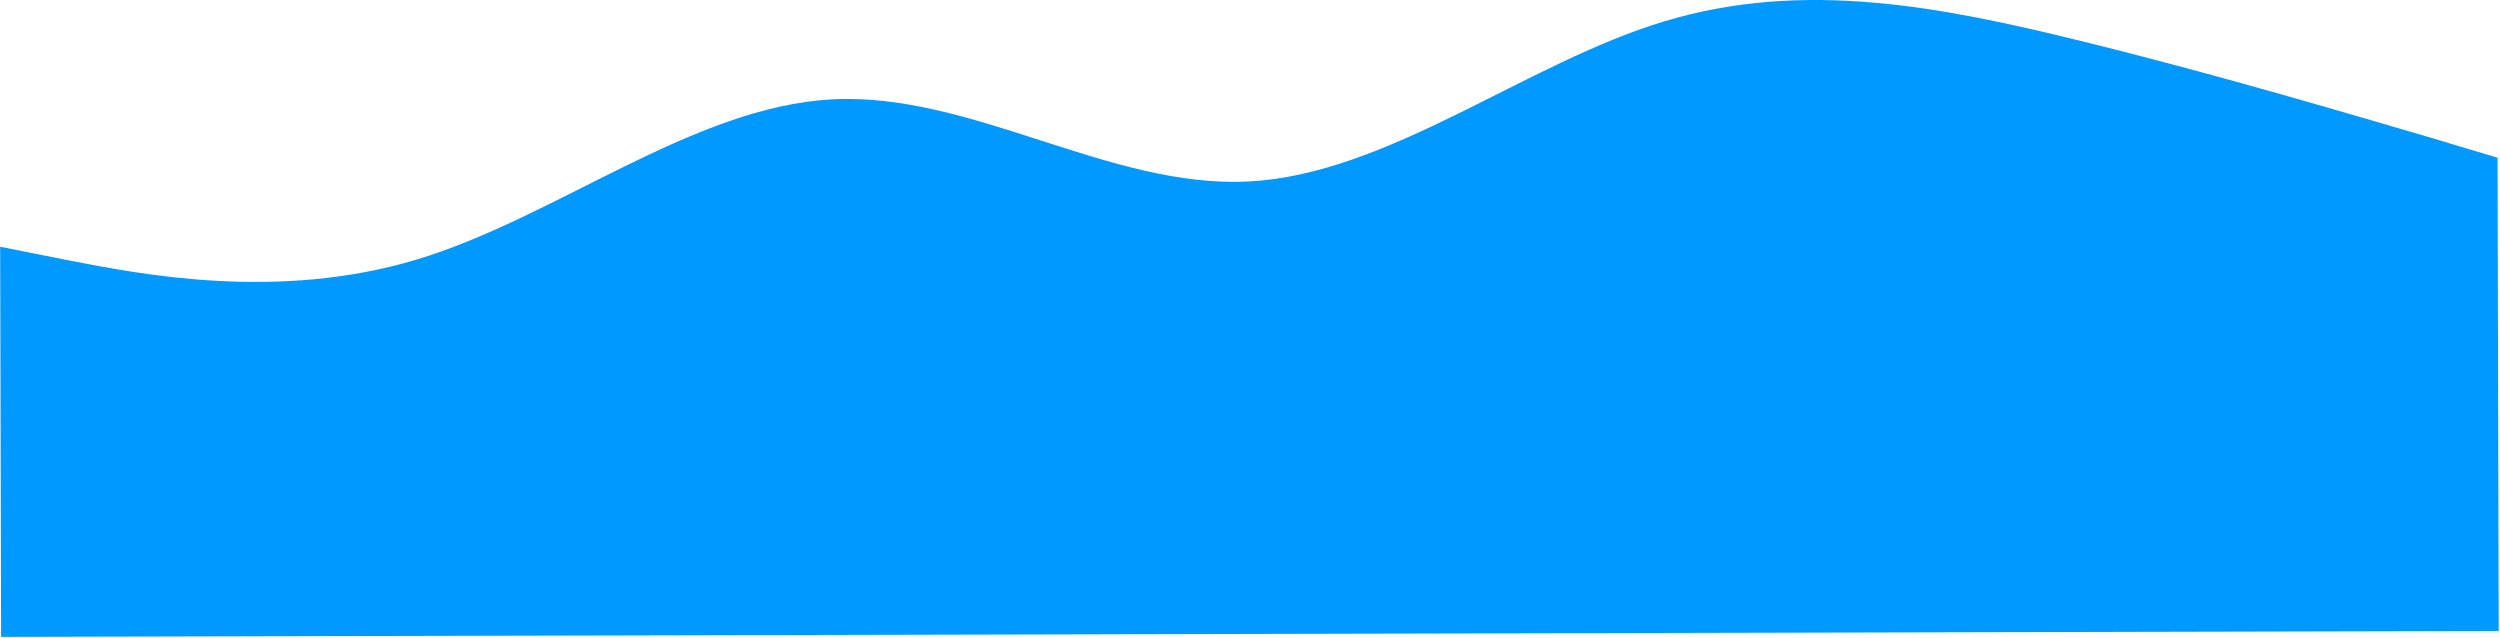 <svg width="1737" height="443" viewBox="0 0 1737 443" fill="none" xmlns="http://www.w3.org/2000/svg">
<path d="M1156.63 14.739C1253.45 -14.357 1348.94 4.661 1445.88 28.487C1542.83 52.313 1638.34 80.953 1687.54 95.27L1735.3 109.59L1735.65 253.922H1735.64L1736.09 438.388L0.759 442.498L0.317 258.032V258.031L0.111 171.433L47.855 180.942C97.046 190.448 192.535 209.465 289.355 180.37C386.175 151.274 481.434 74.072 578.312 69.031C675.189 63.99 770.793 131.119 867.671 126.079C964.549 121.038 1059.81 43.835 1156.63 14.739Z" fill="#0099FF"/>
</svg>
